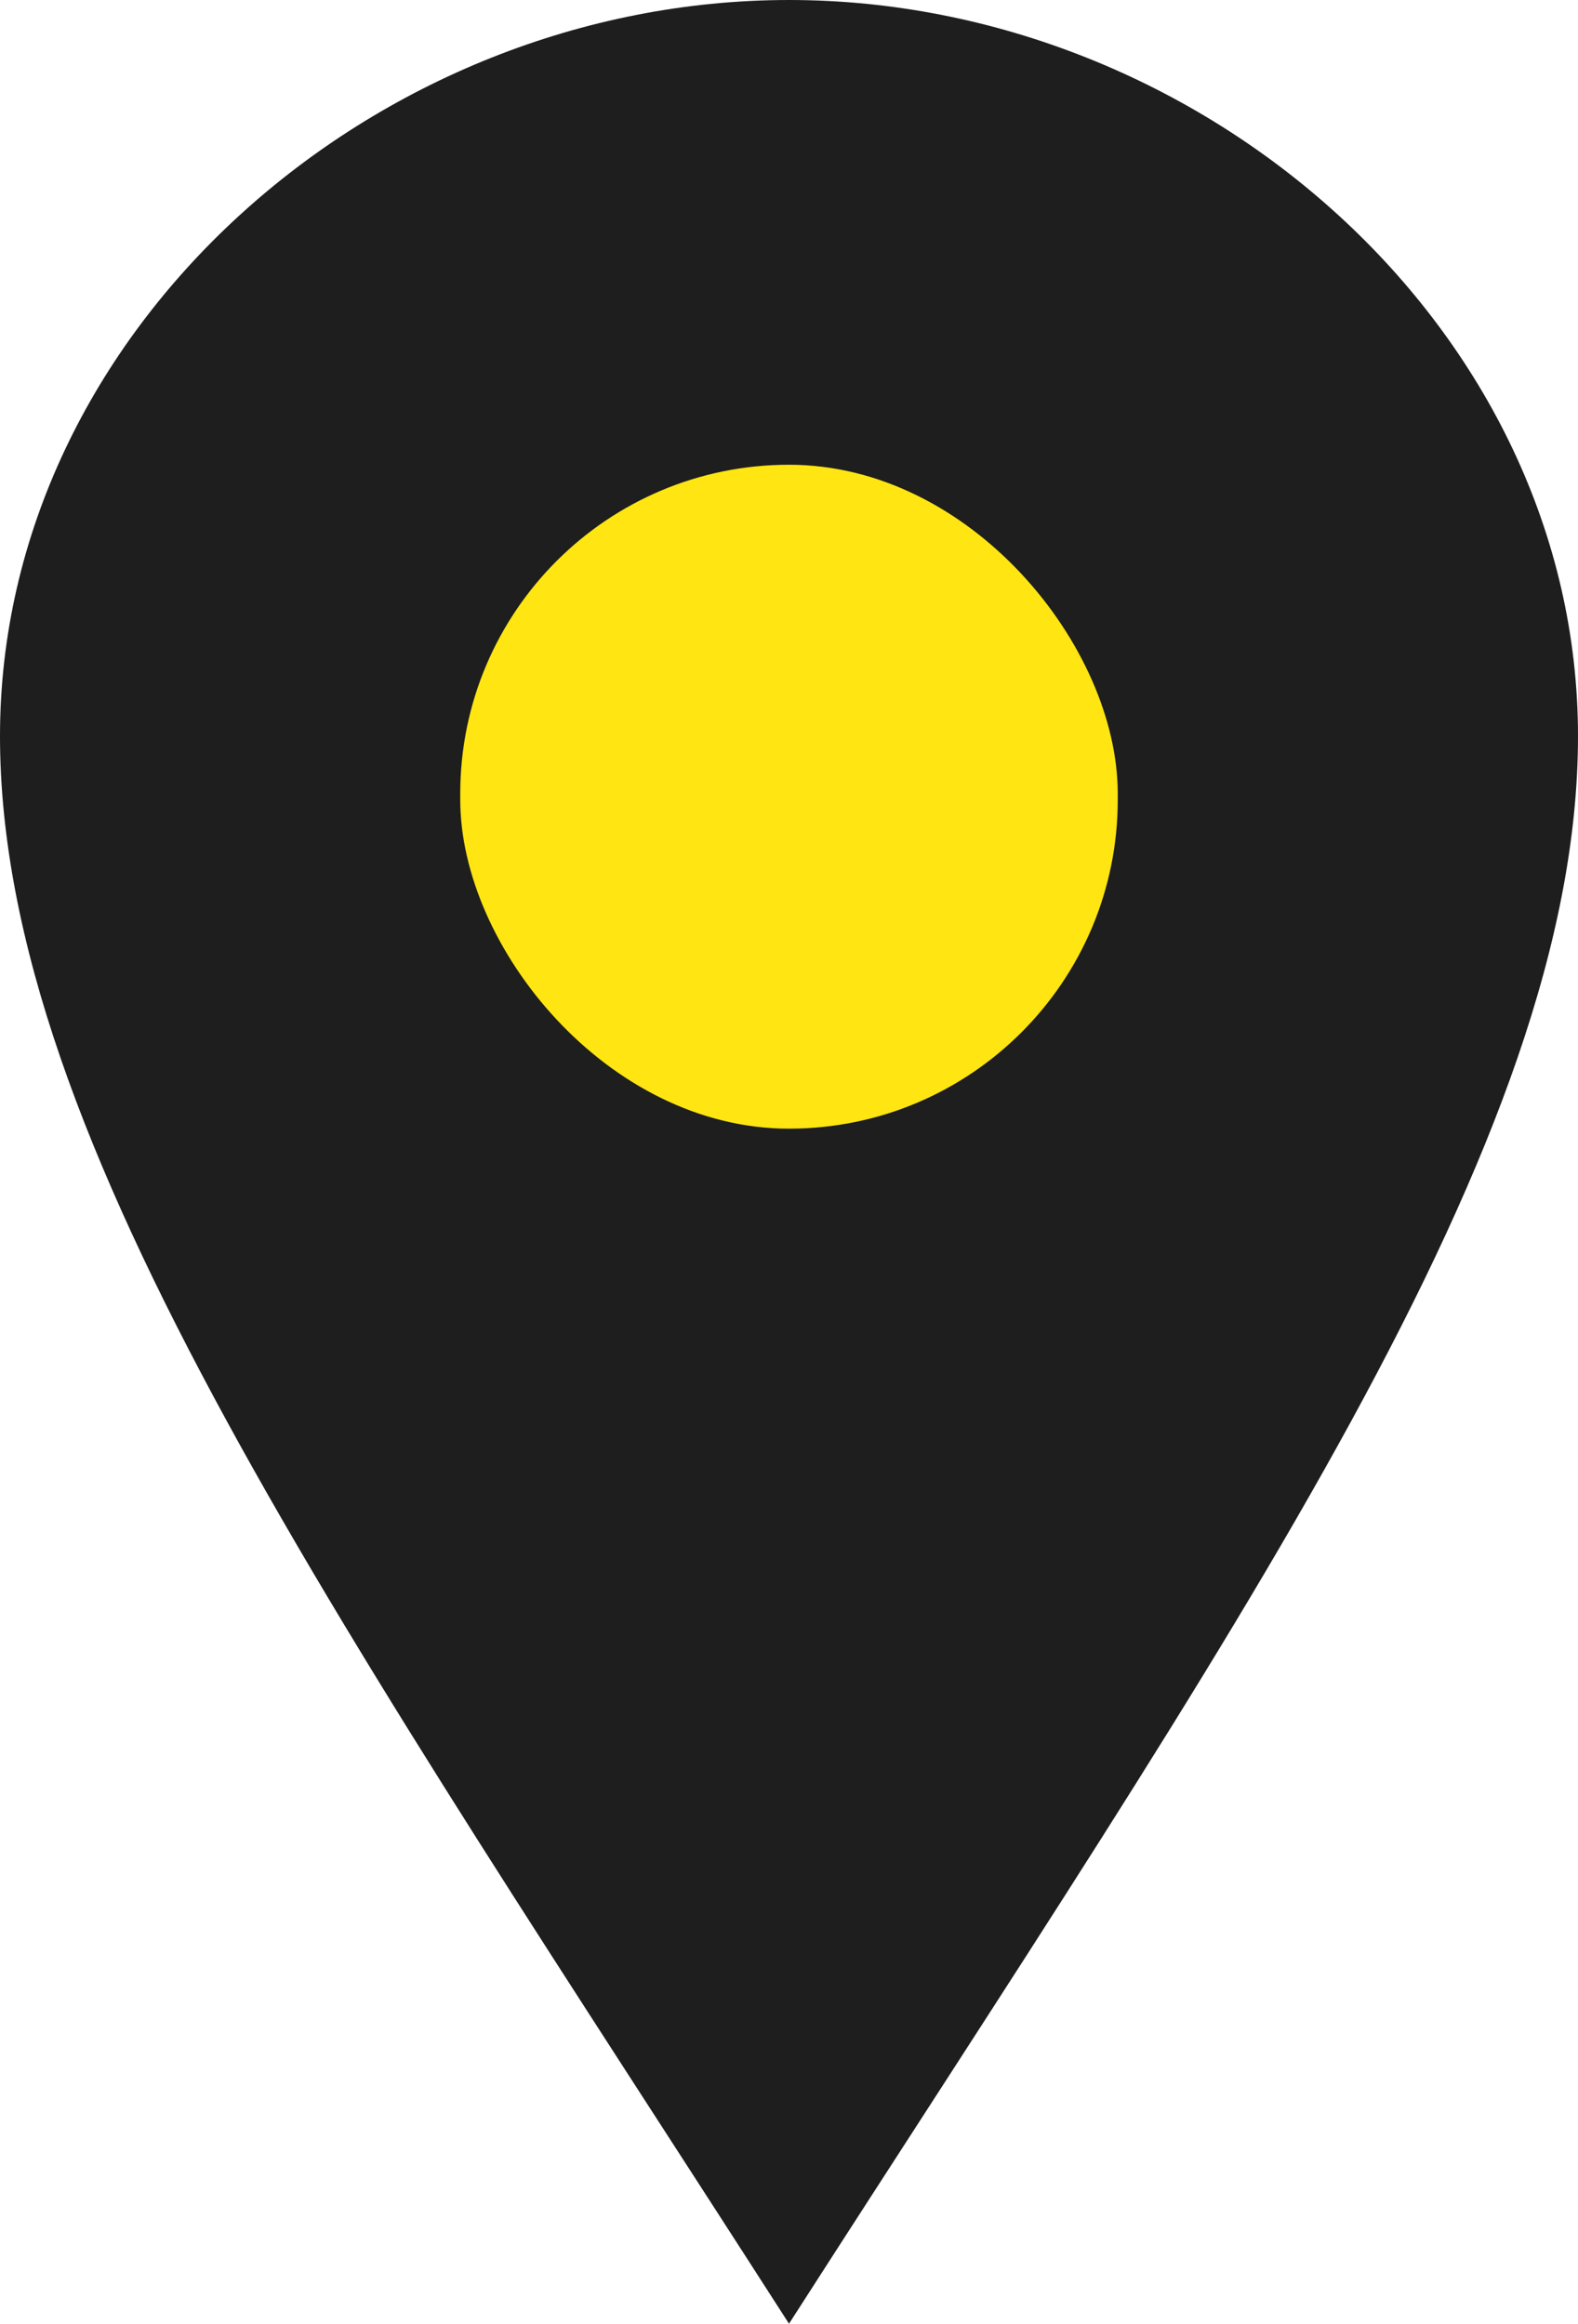 <svg width="36" height="53" viewBox="0 0 36 53" fill="none" xmlns="http://www.w3.org/2000/svg">
<path d="M18 0C8.555 0 0 7.515 0 16.788C0 26.058 7.805 37.127 18 53C28.195 37.127 36 26.058 36 16.788C36 7.515 27.448 0 18 0ZM18 24.292C14.272 24.292 11.25 21.326 11.25 17.667C11.25 14.008 14.272 11.042 18 11.042C21.728 11.042 24.75 14.008 24.75 17.667C24.75 21.326 21.728 24.292 18 24.292Z" fill="#1E1E1E"/>
<rect x="10.5" y="10.6" width="15" height="15.143" rx="7.5" fill="#FFE512"/>
</svg>

